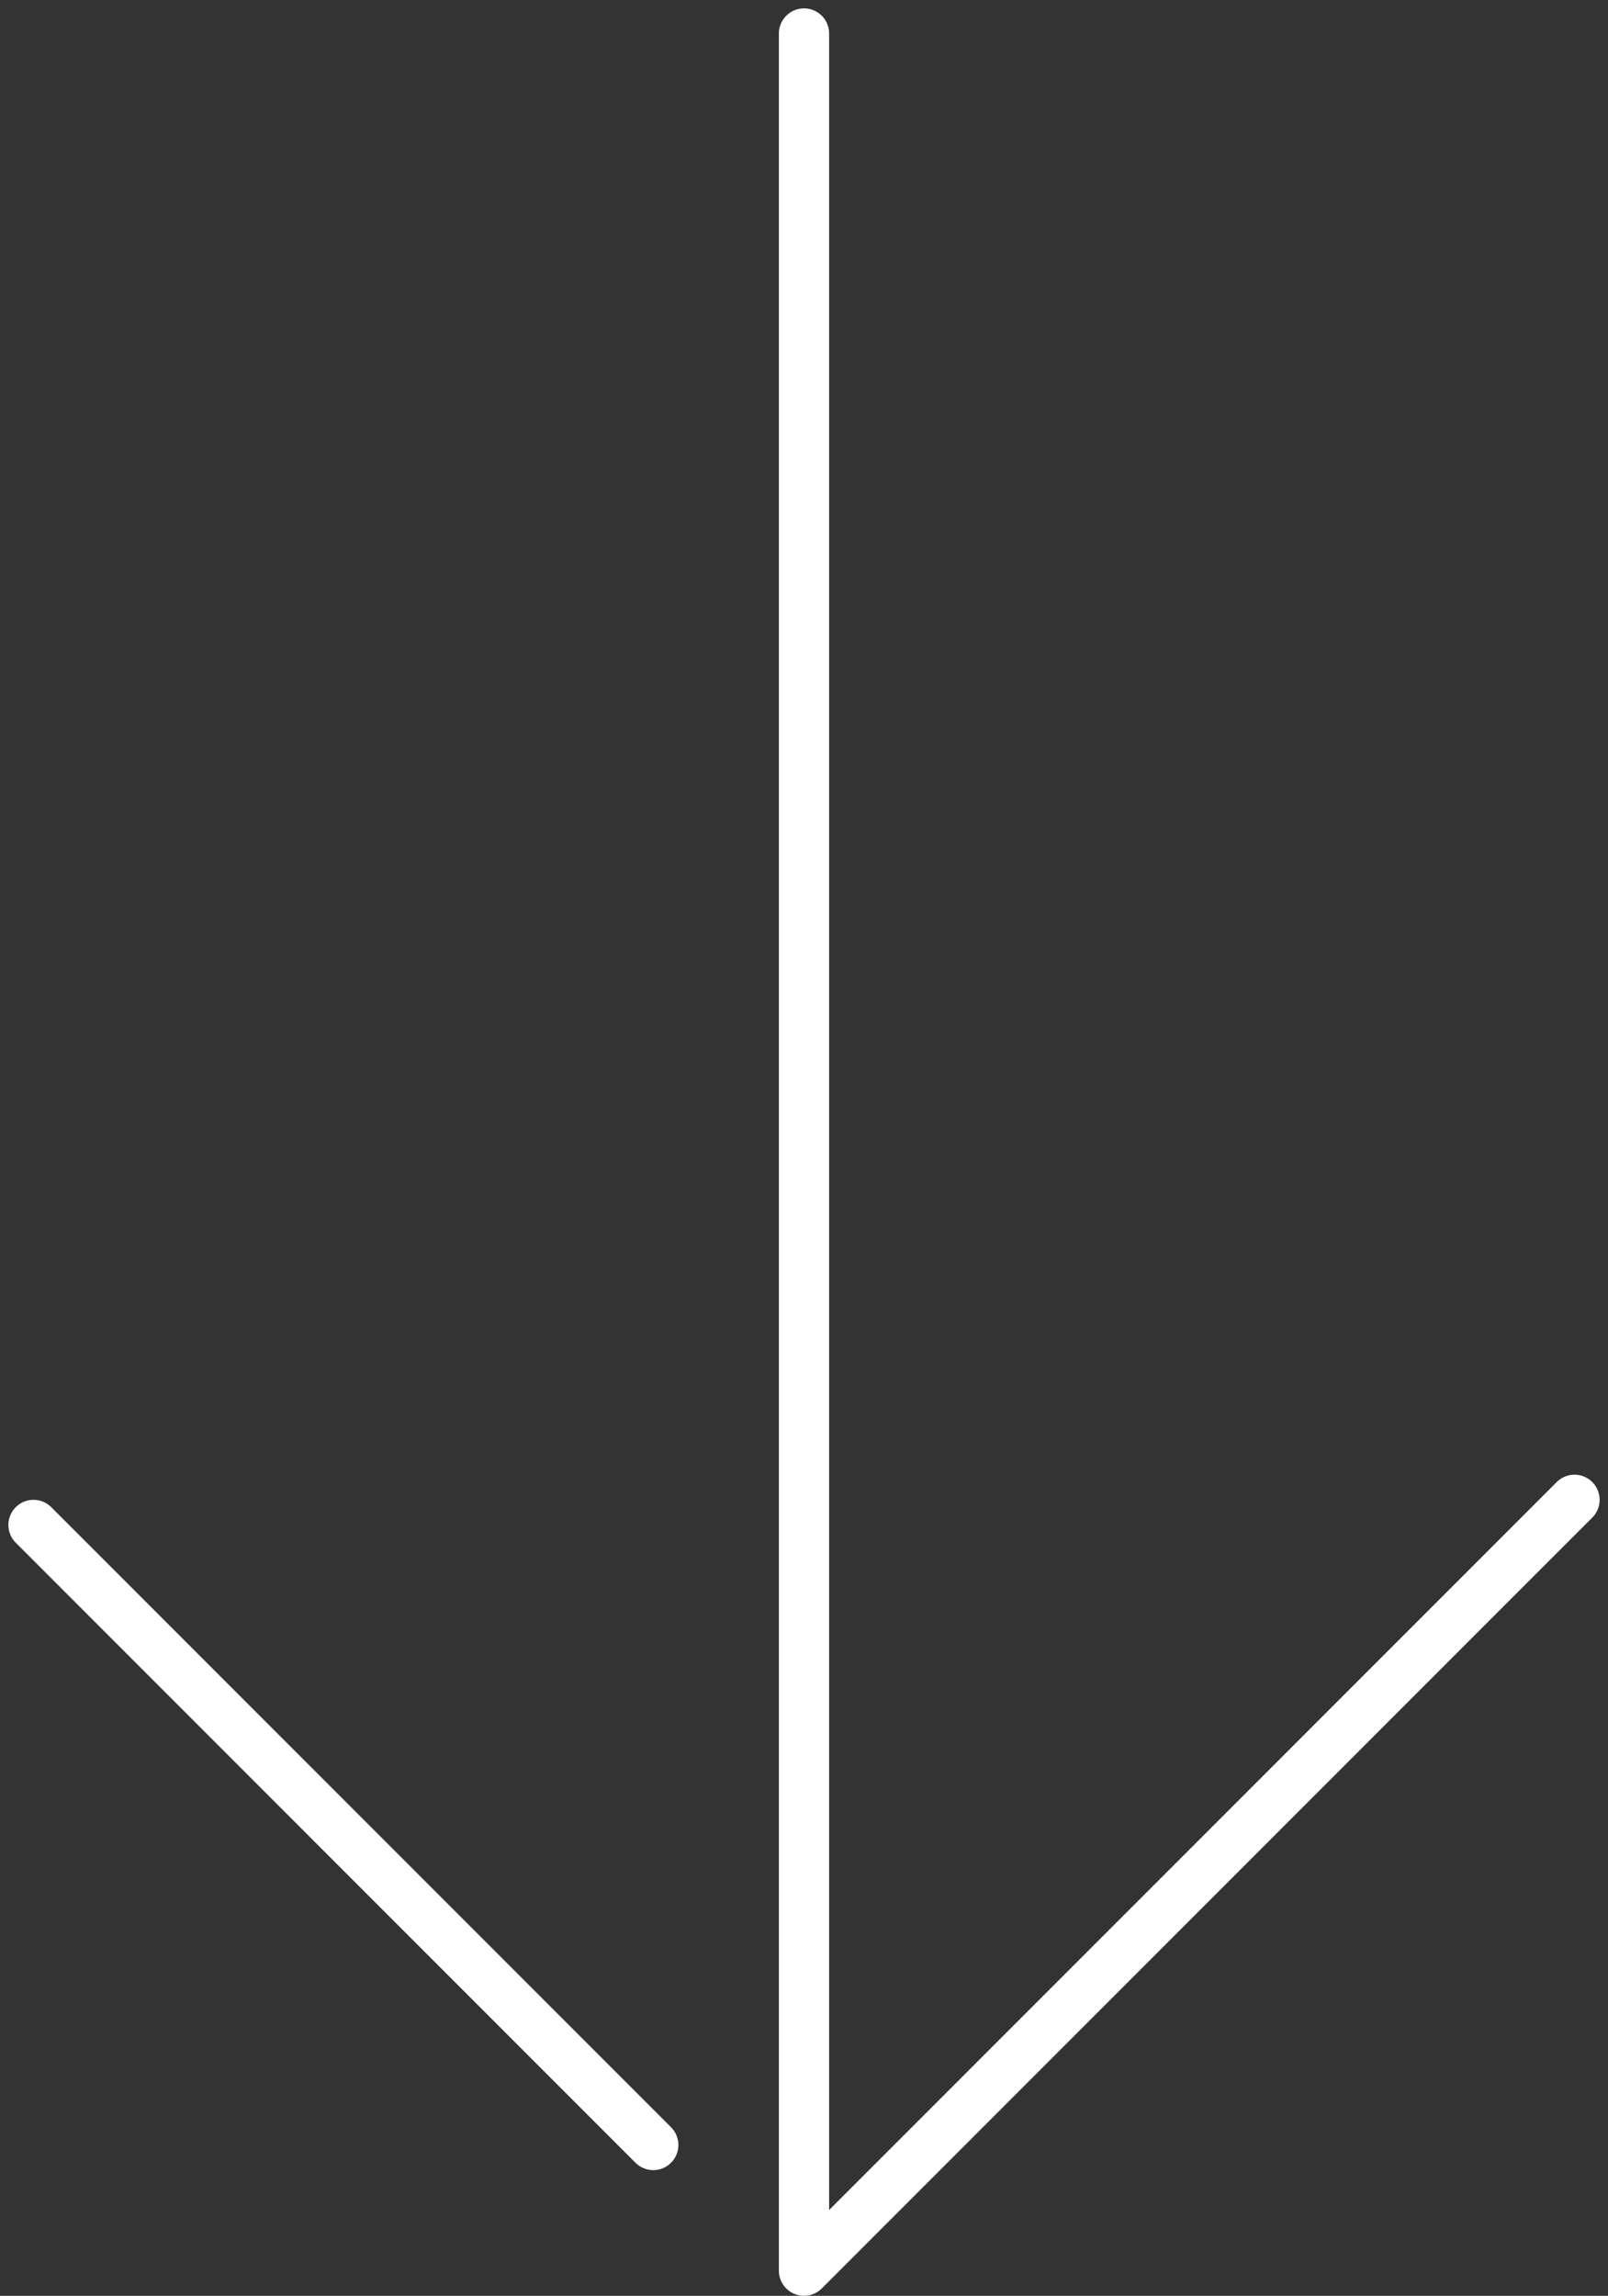 <svg width="96" height="137" viewBox="0 0 96 137" fill="none" xmlns="http://www.w3.org/2000/svg">
<rect x="0" y="0" width="96" height="137" fill="#333333" stroke="none"/>
<path d="M48 2V135.5L94 89.5" stroke="white" stroke-width="3" stroke-linecap="round" stroke-linejoin="round"/>
<path d="M2 91L39 128" stroke="white" stroke-width="3" stroke-linecap="round" stroke-linejoin="round"/>
</svg>
